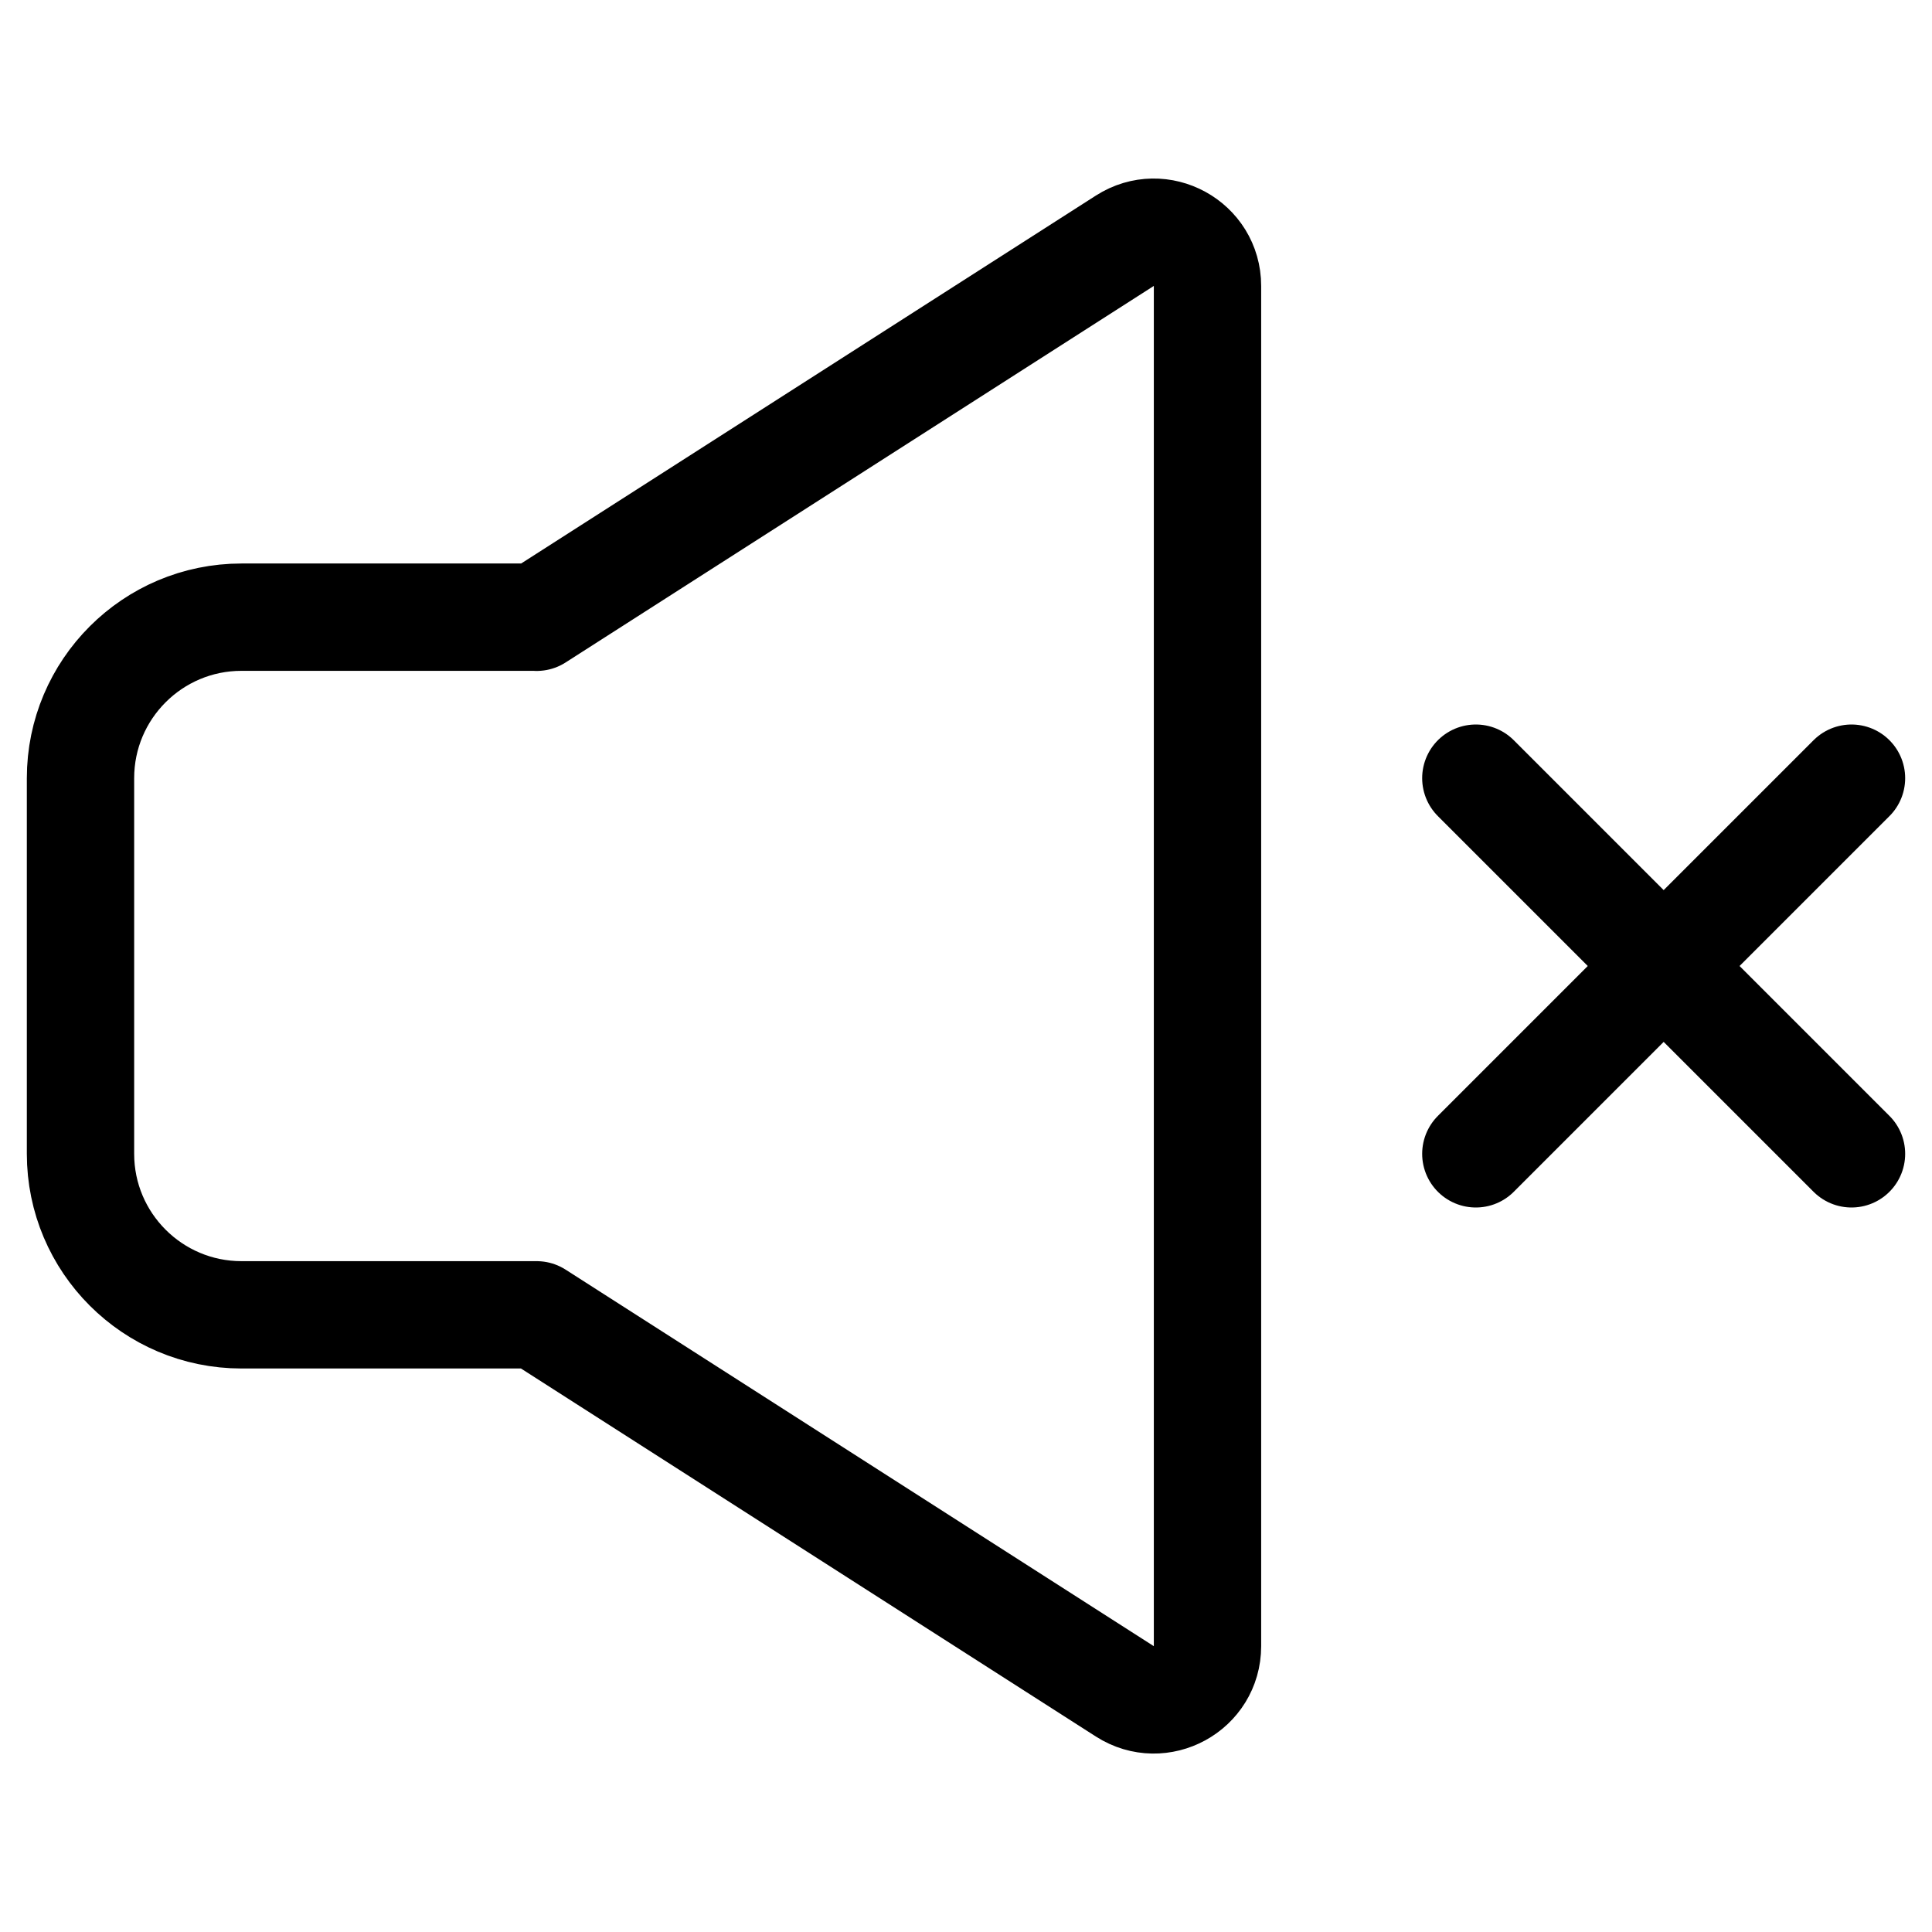 <svg xmlns="http://www.w3.org/2000/svg" height="18" width="18" viewBox="0 0 18 18"><title>volume xmark</title><g fill="none" stroke="currentColor" class="nc-icon-wrapper"><path d="M5,5.75H2.25c-.828,0-1.5,.672-1.5,1.5v3.5c0,.828,.672,1.5,1.5,1.5h2.75l5.48,3.508c.333,.213,.77-.026,.77-.421V2.664c0-.395-.437-.634-.77-.421l-5.48,3.508Z" stroke-linecap="round" stroke-linejoin="round"></path><line x1="13.75" y1="7.25" x2="17.25" y2="10.75" stroke-linecap="round" stroke-linejoin="round" stroke="currentColor"></line><line x1="17.25" y1="7.25" x2="13.75" y2="10.75" stroke-linecap="round" stroke-linejoin="round" stroke="currentColor"></line></g></svg>